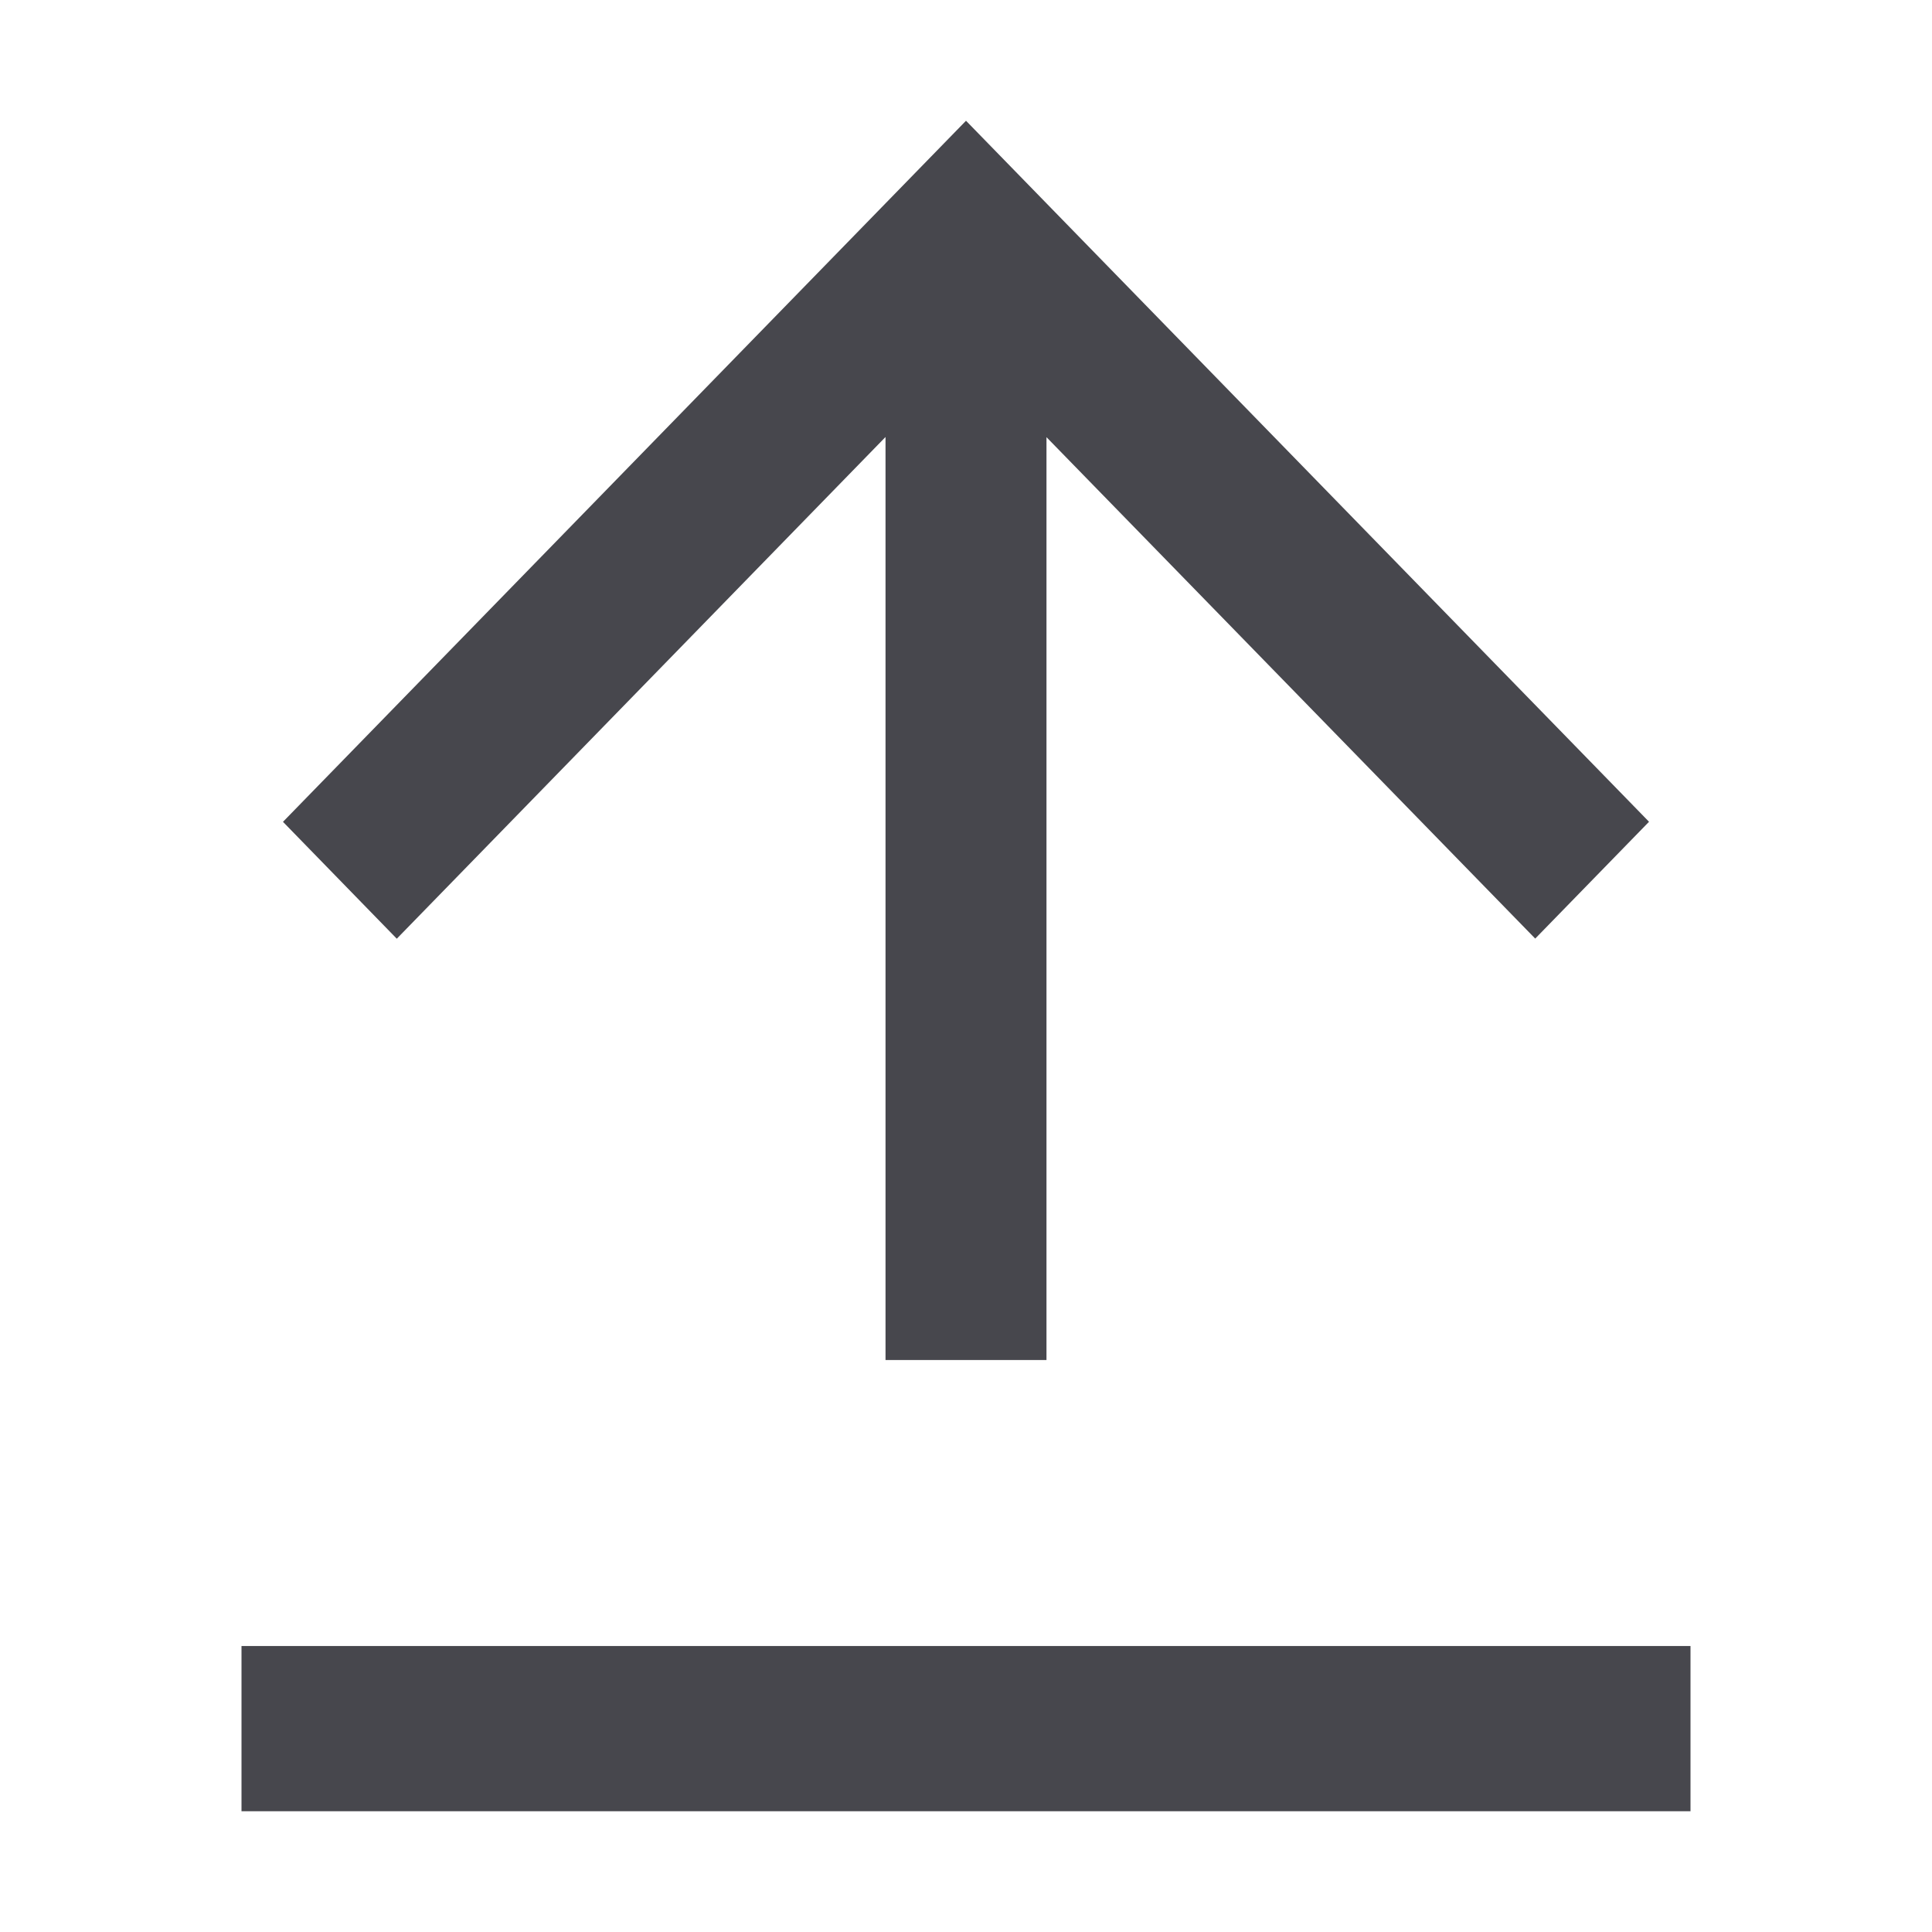 <svg xmlns="http://www.w3.org/2000/svg" width="32" height="32" fill="none"><path fill="#47474D" d="M4 27.263h24V30H4v-2.737zM17.333 7.238v15.288h-2.666V7.238l-8.095 8.31-1.885-1.936L16 2l11.313 11.611-1.885 1.935-8.095-8.305v-.003z"/></svg>
